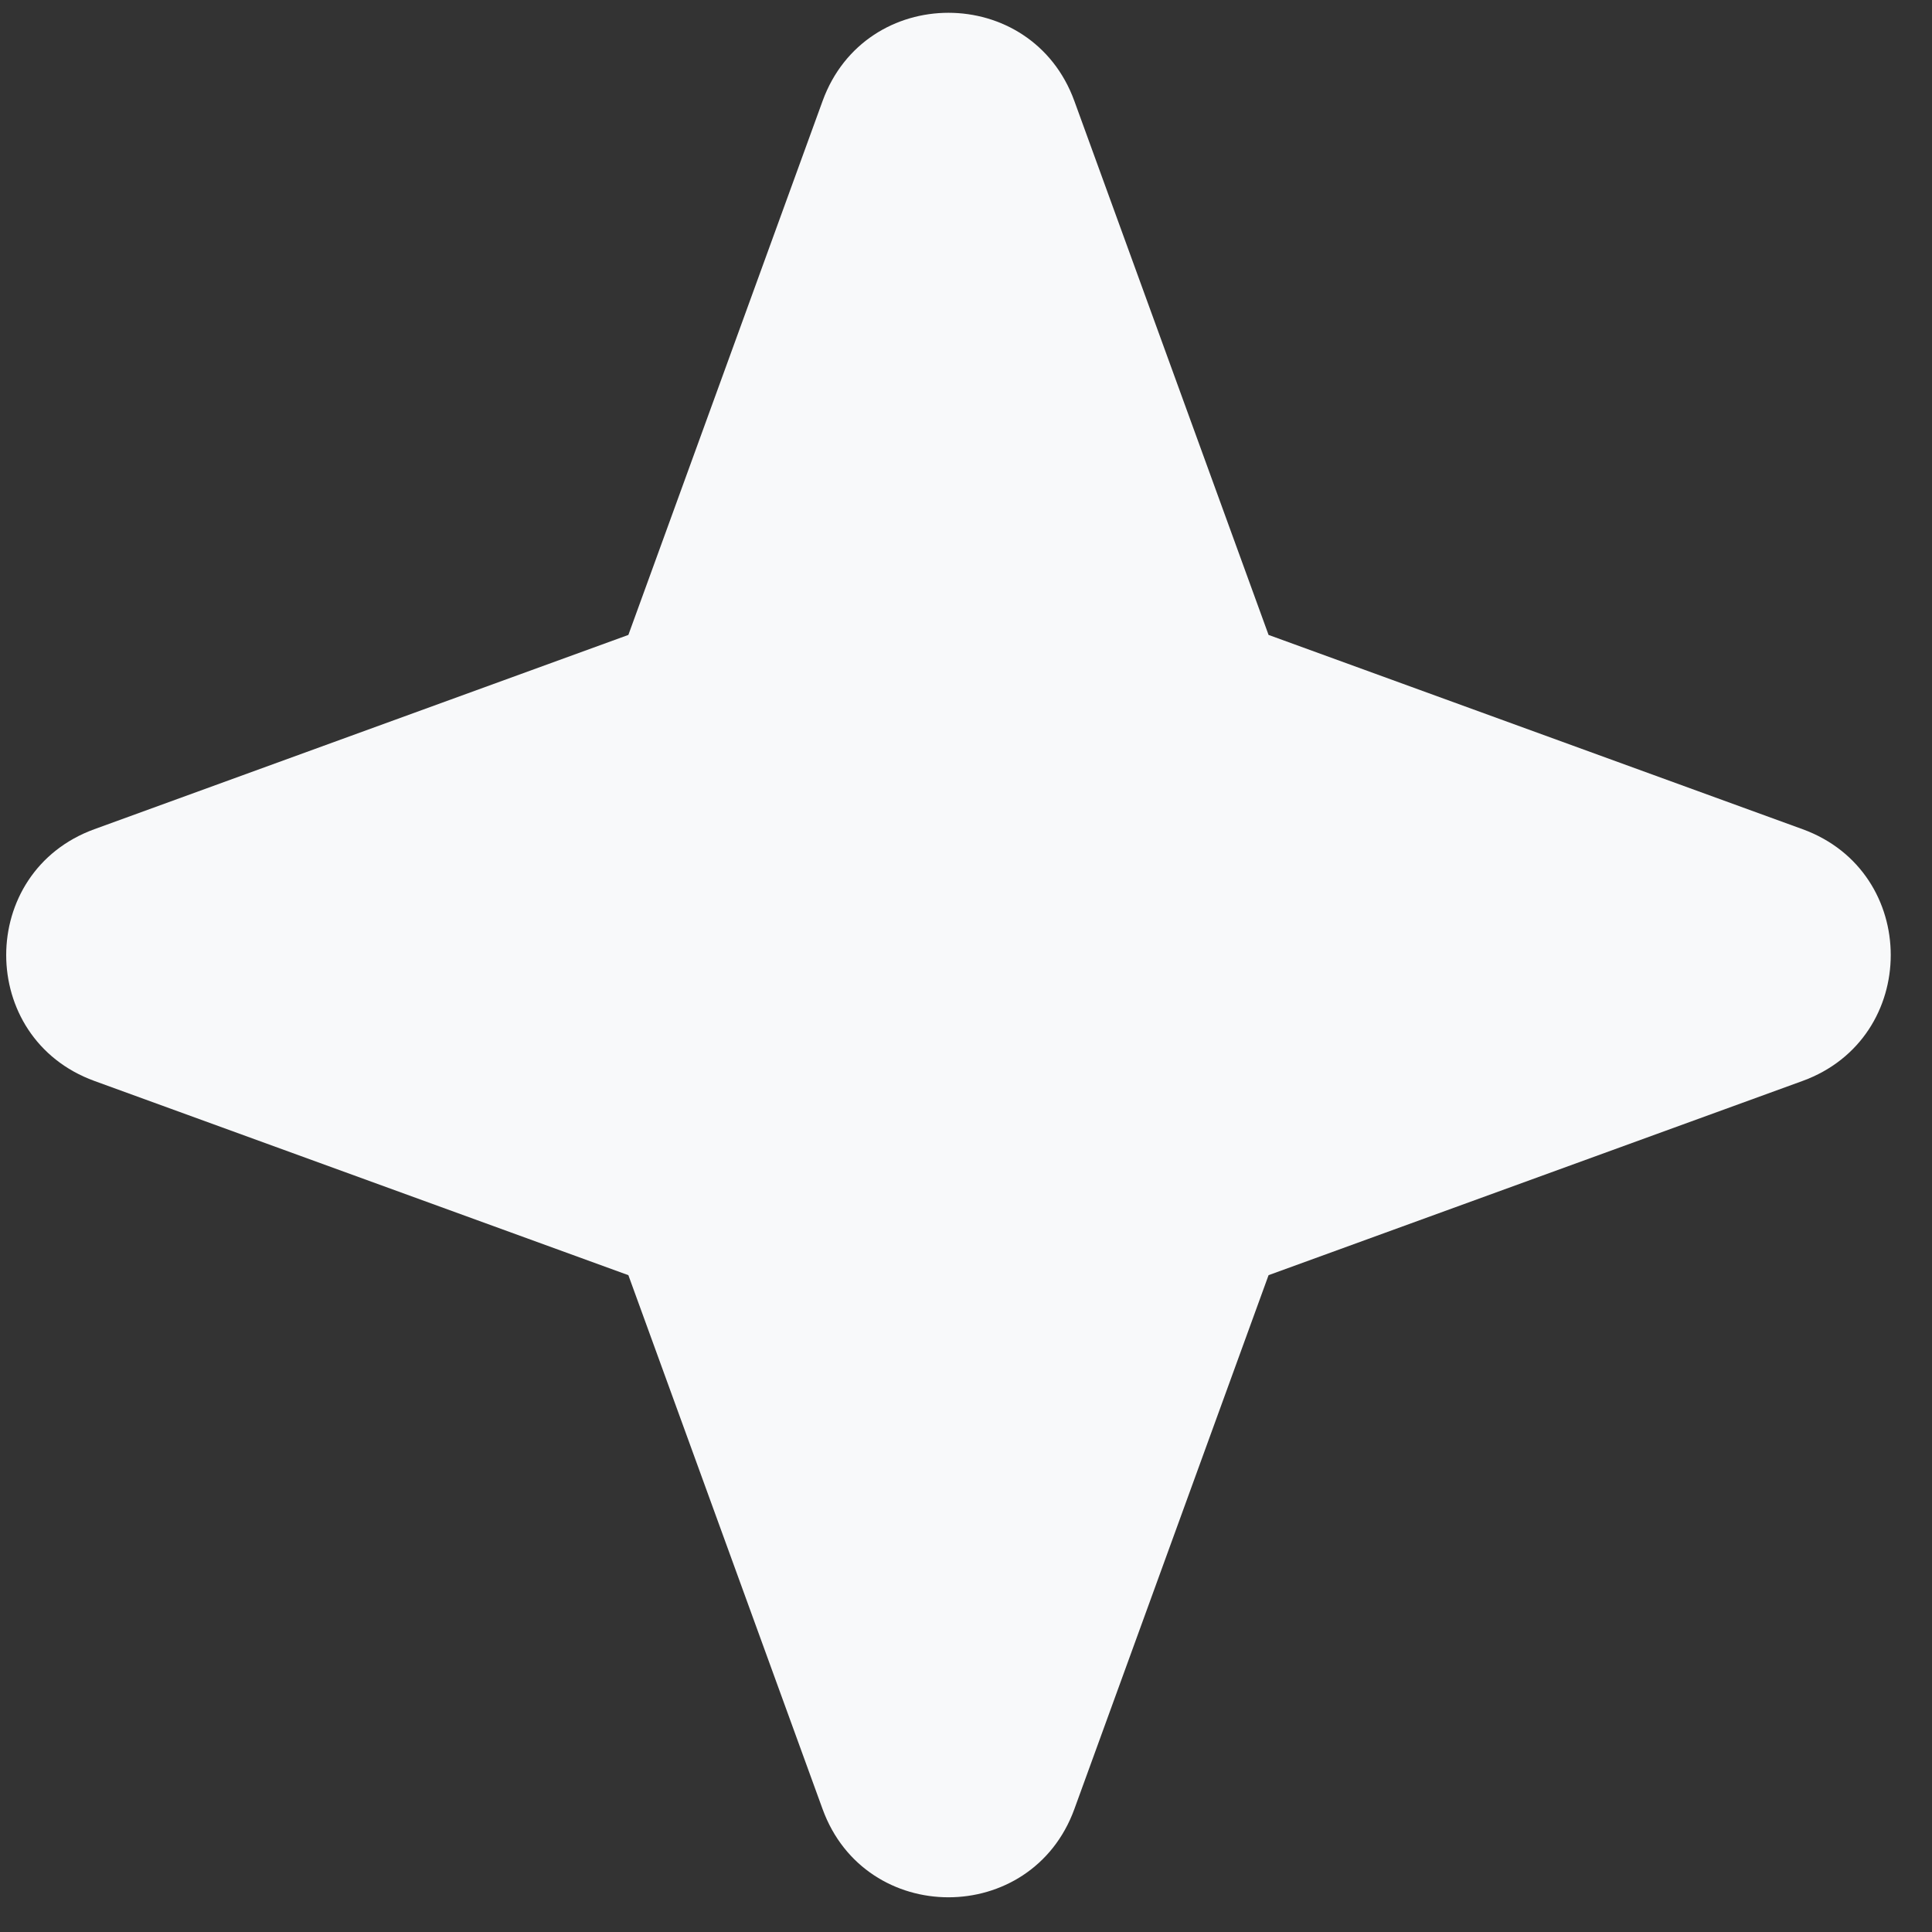 <svg width="41" height="41" viewBox="0 0 41 41" fill="none" xmlns="http://www.w3.org/2000/svg">
<rect x="0" y="0" width="41" height="41" fill="#333333" stroke="none"/>
<path fill-rule="evenodd" clip-rule="evenodd" d="M17.457 2.142C18.365 -0.352 21.89 -0.352 22.799 2.142L26.921 13.474L38.254 17.597C40.748 18.505 40.748 22.03 38.254 22.939L26.921 27.061L22.799 38.393C21.89 40.887 18.365 40.887 17.457 38.393L13.335 27.061L2.002 22.939C-0.492 22.03 -0.492 18.505 2.002 17.597L13.335 13.474L17.457 2.142Z" fill="#F8F9FA"/>
</svg>
